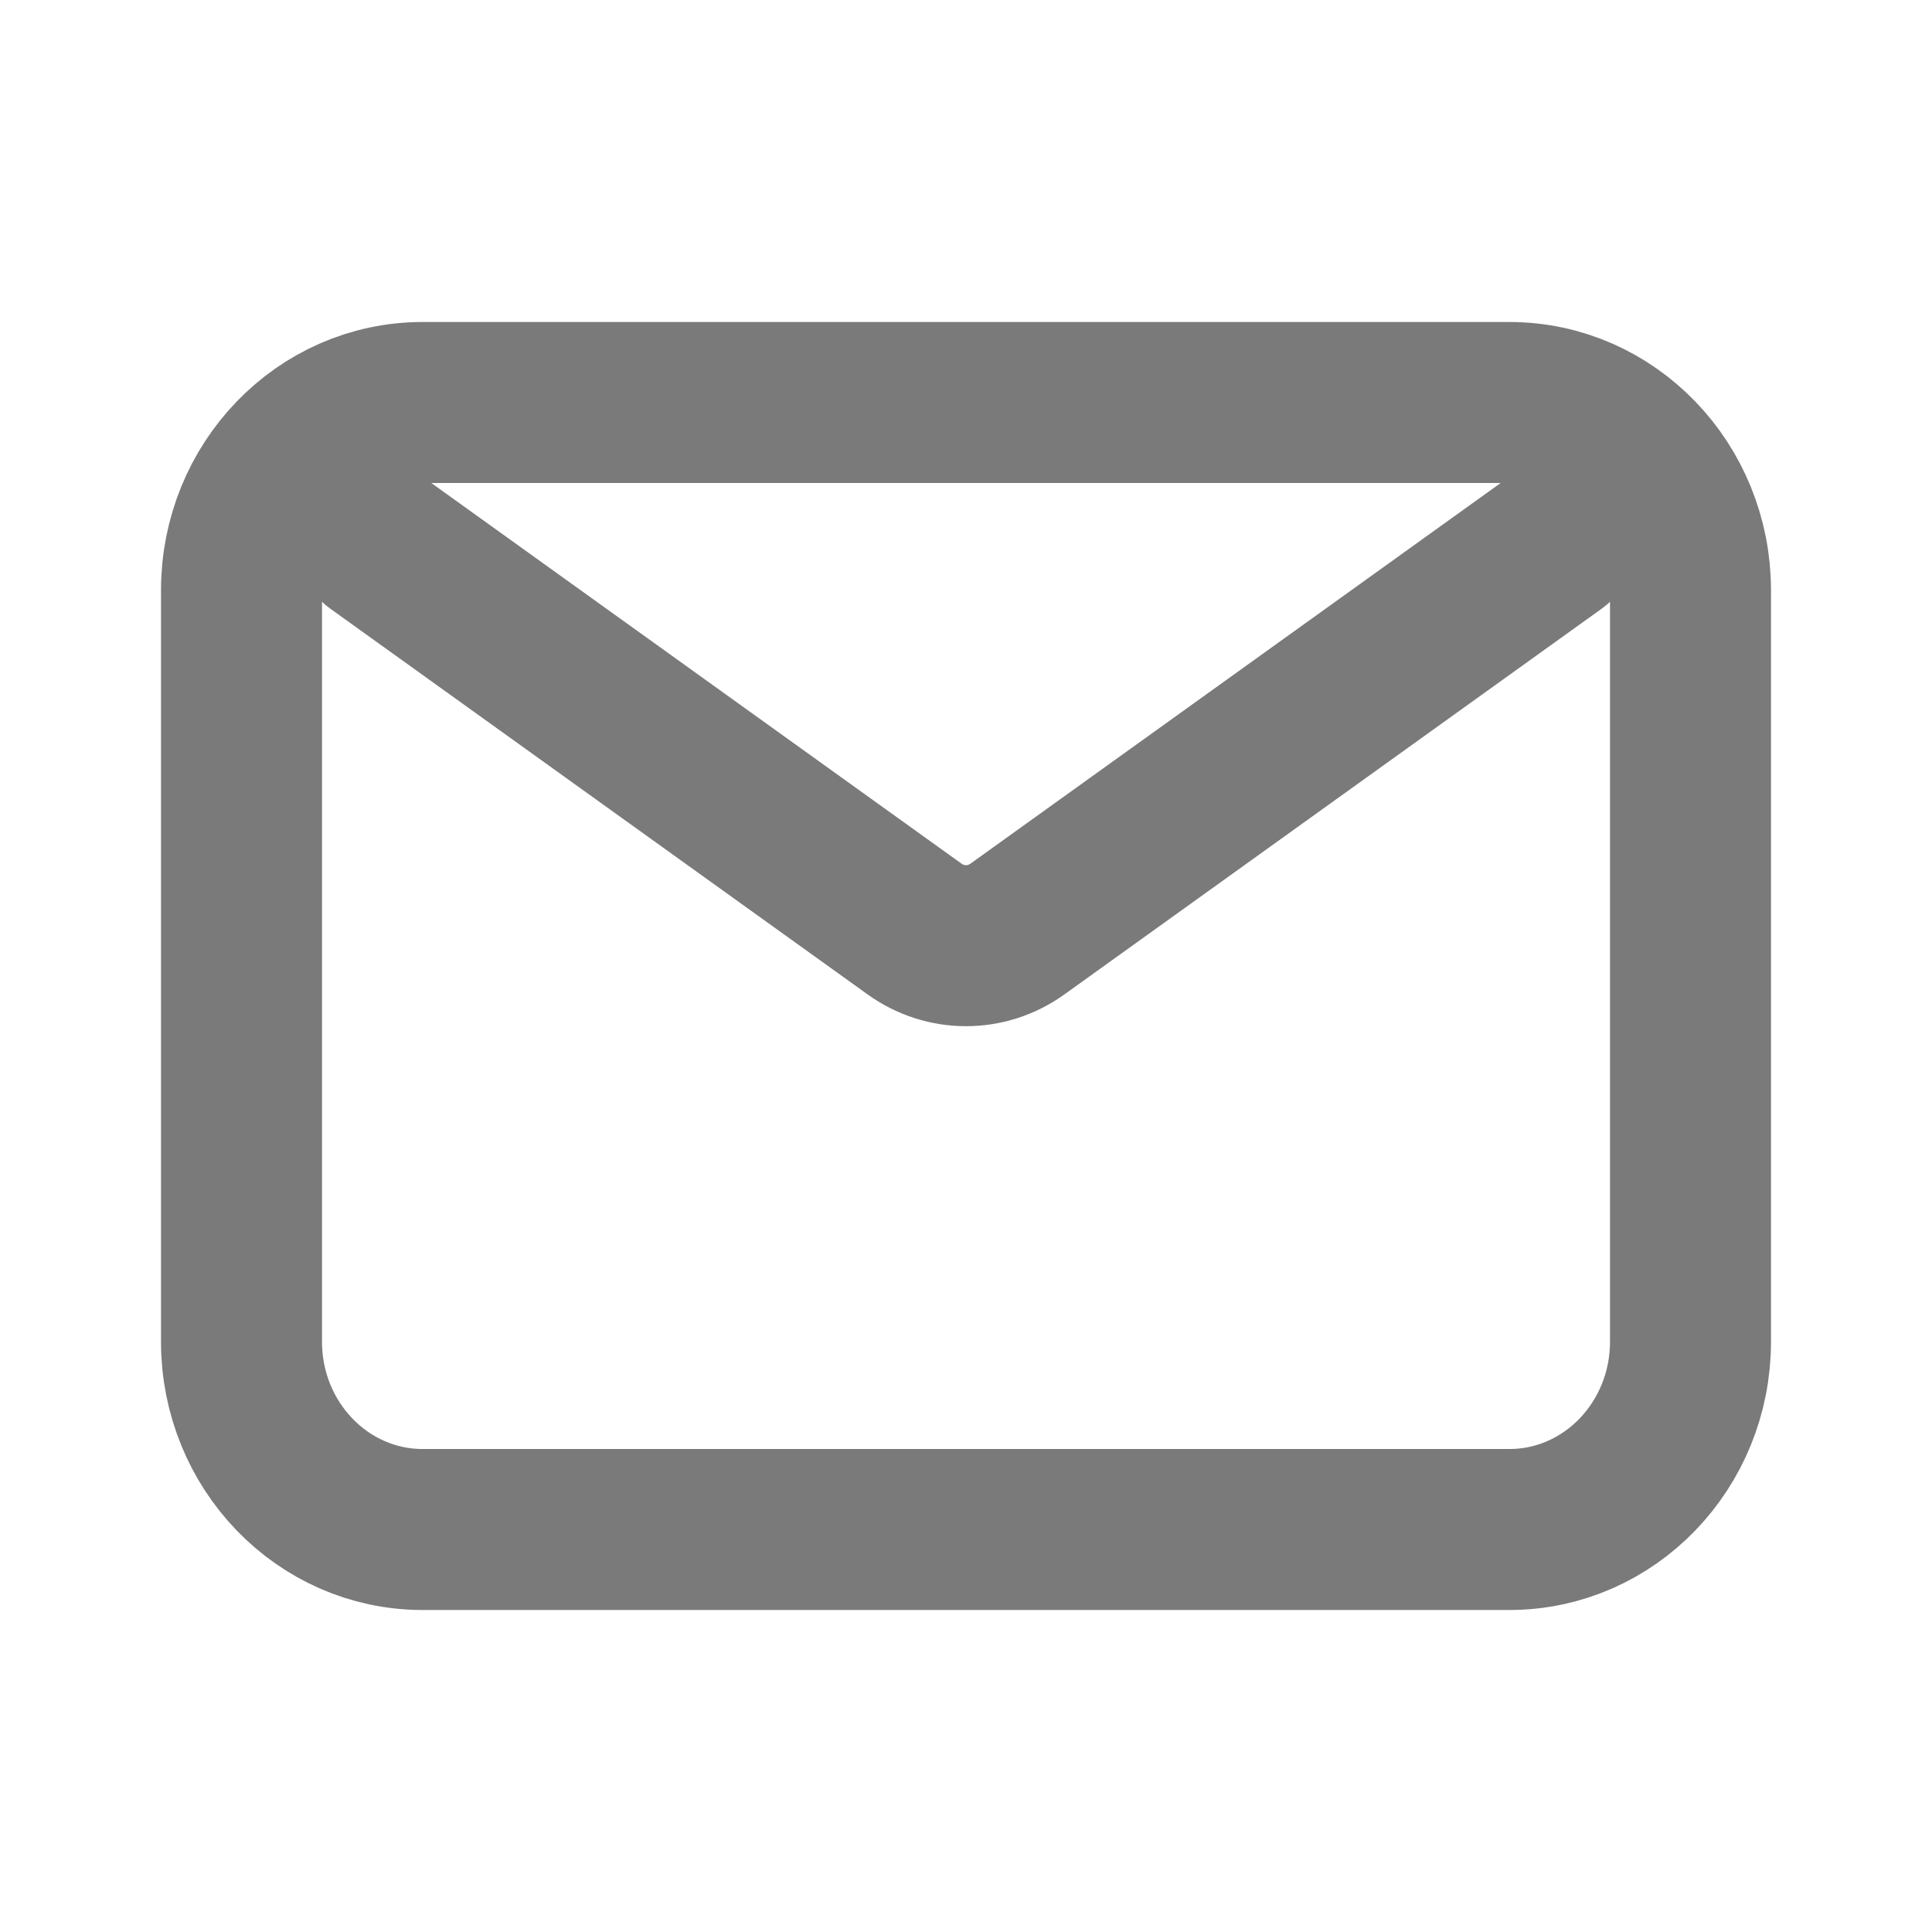 <svg width="24" height="24" viewBox="0 0 24 24" fill="none" xmlns="http://www.w3.org/2000/svg">
<g id="Email">
<path id="Icon" d="M4.688 6.75L11.36 11.54C11.745 11.817 12.255 11.817 12.64 11.54L19.312 6.75M5.25 19H18.75C19.993 19 21 17.955 21 16.667V7.333C21 6.045 19.993 5 18.75 5H5.25C4.007 5 3 6.045 3 7.333V16.667C3 17.955 4.007 19 5.25 19Z" stroke="#7A7A7A" stroke-width="2" stroke-linecap="round" stroke-linejoin="round"/>
</g>
</svg>
